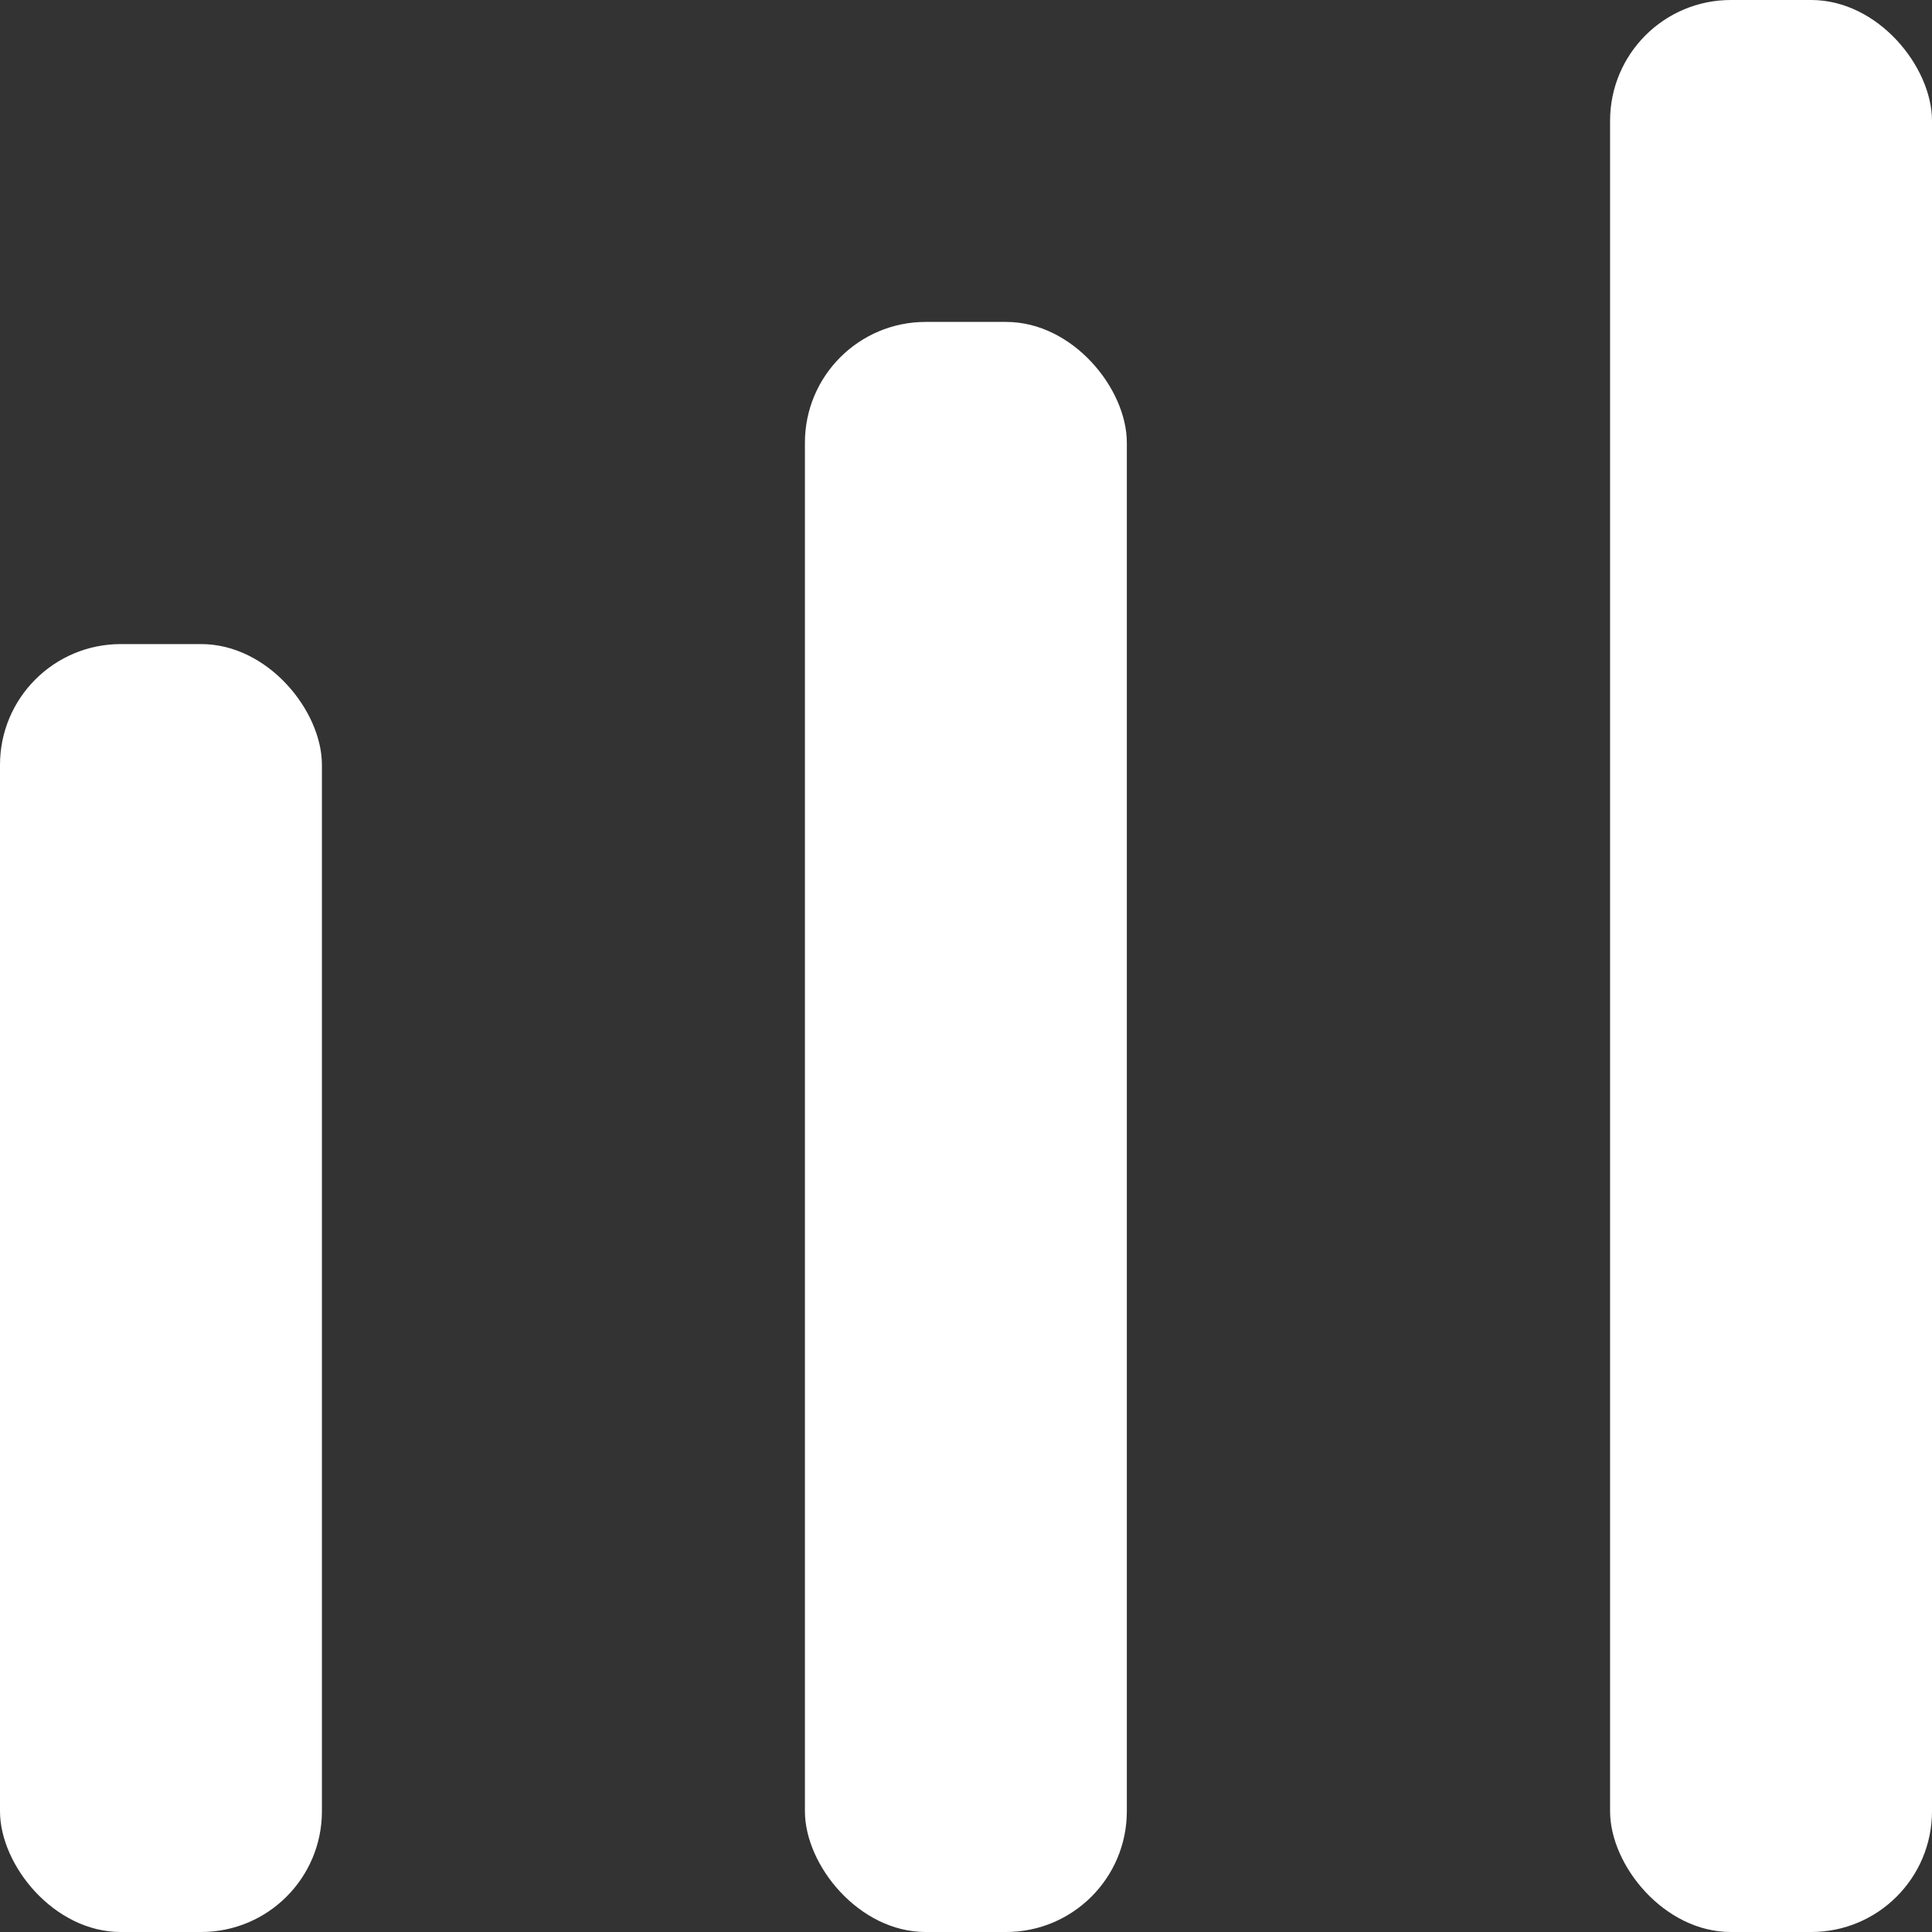 <svg height="8" viewBox="0 0 8 8" width="8" xmlns="http://www.w3.org/2000/svg">
    <rect x="0" y="0" width="8" height="8" fill="#333333" stroke="none"/>
    <g id="ic_advanced" transform="translate(-218 -265)">
        <rect data-name="Rectangle 2221" fill="#fff" height="5.333" id="Rectangle_2221" rx="0.5"
            transform="translate(218 267.667)" width="1.333" />
        <rect data-name="Rectangle 2222" fill="#fff" height="6.667" id="Rectangle_2222" rx="0.5"
            transform="translate(221.333 266.333)" width="1.333" />
        <rect data-name="Rectangle 2223" fill="#fff" height="8" id="Rectangle_2223" rx="0.5"
            transform="translate(224.667 265)" width="1.333" />
    </g>
</svg>
